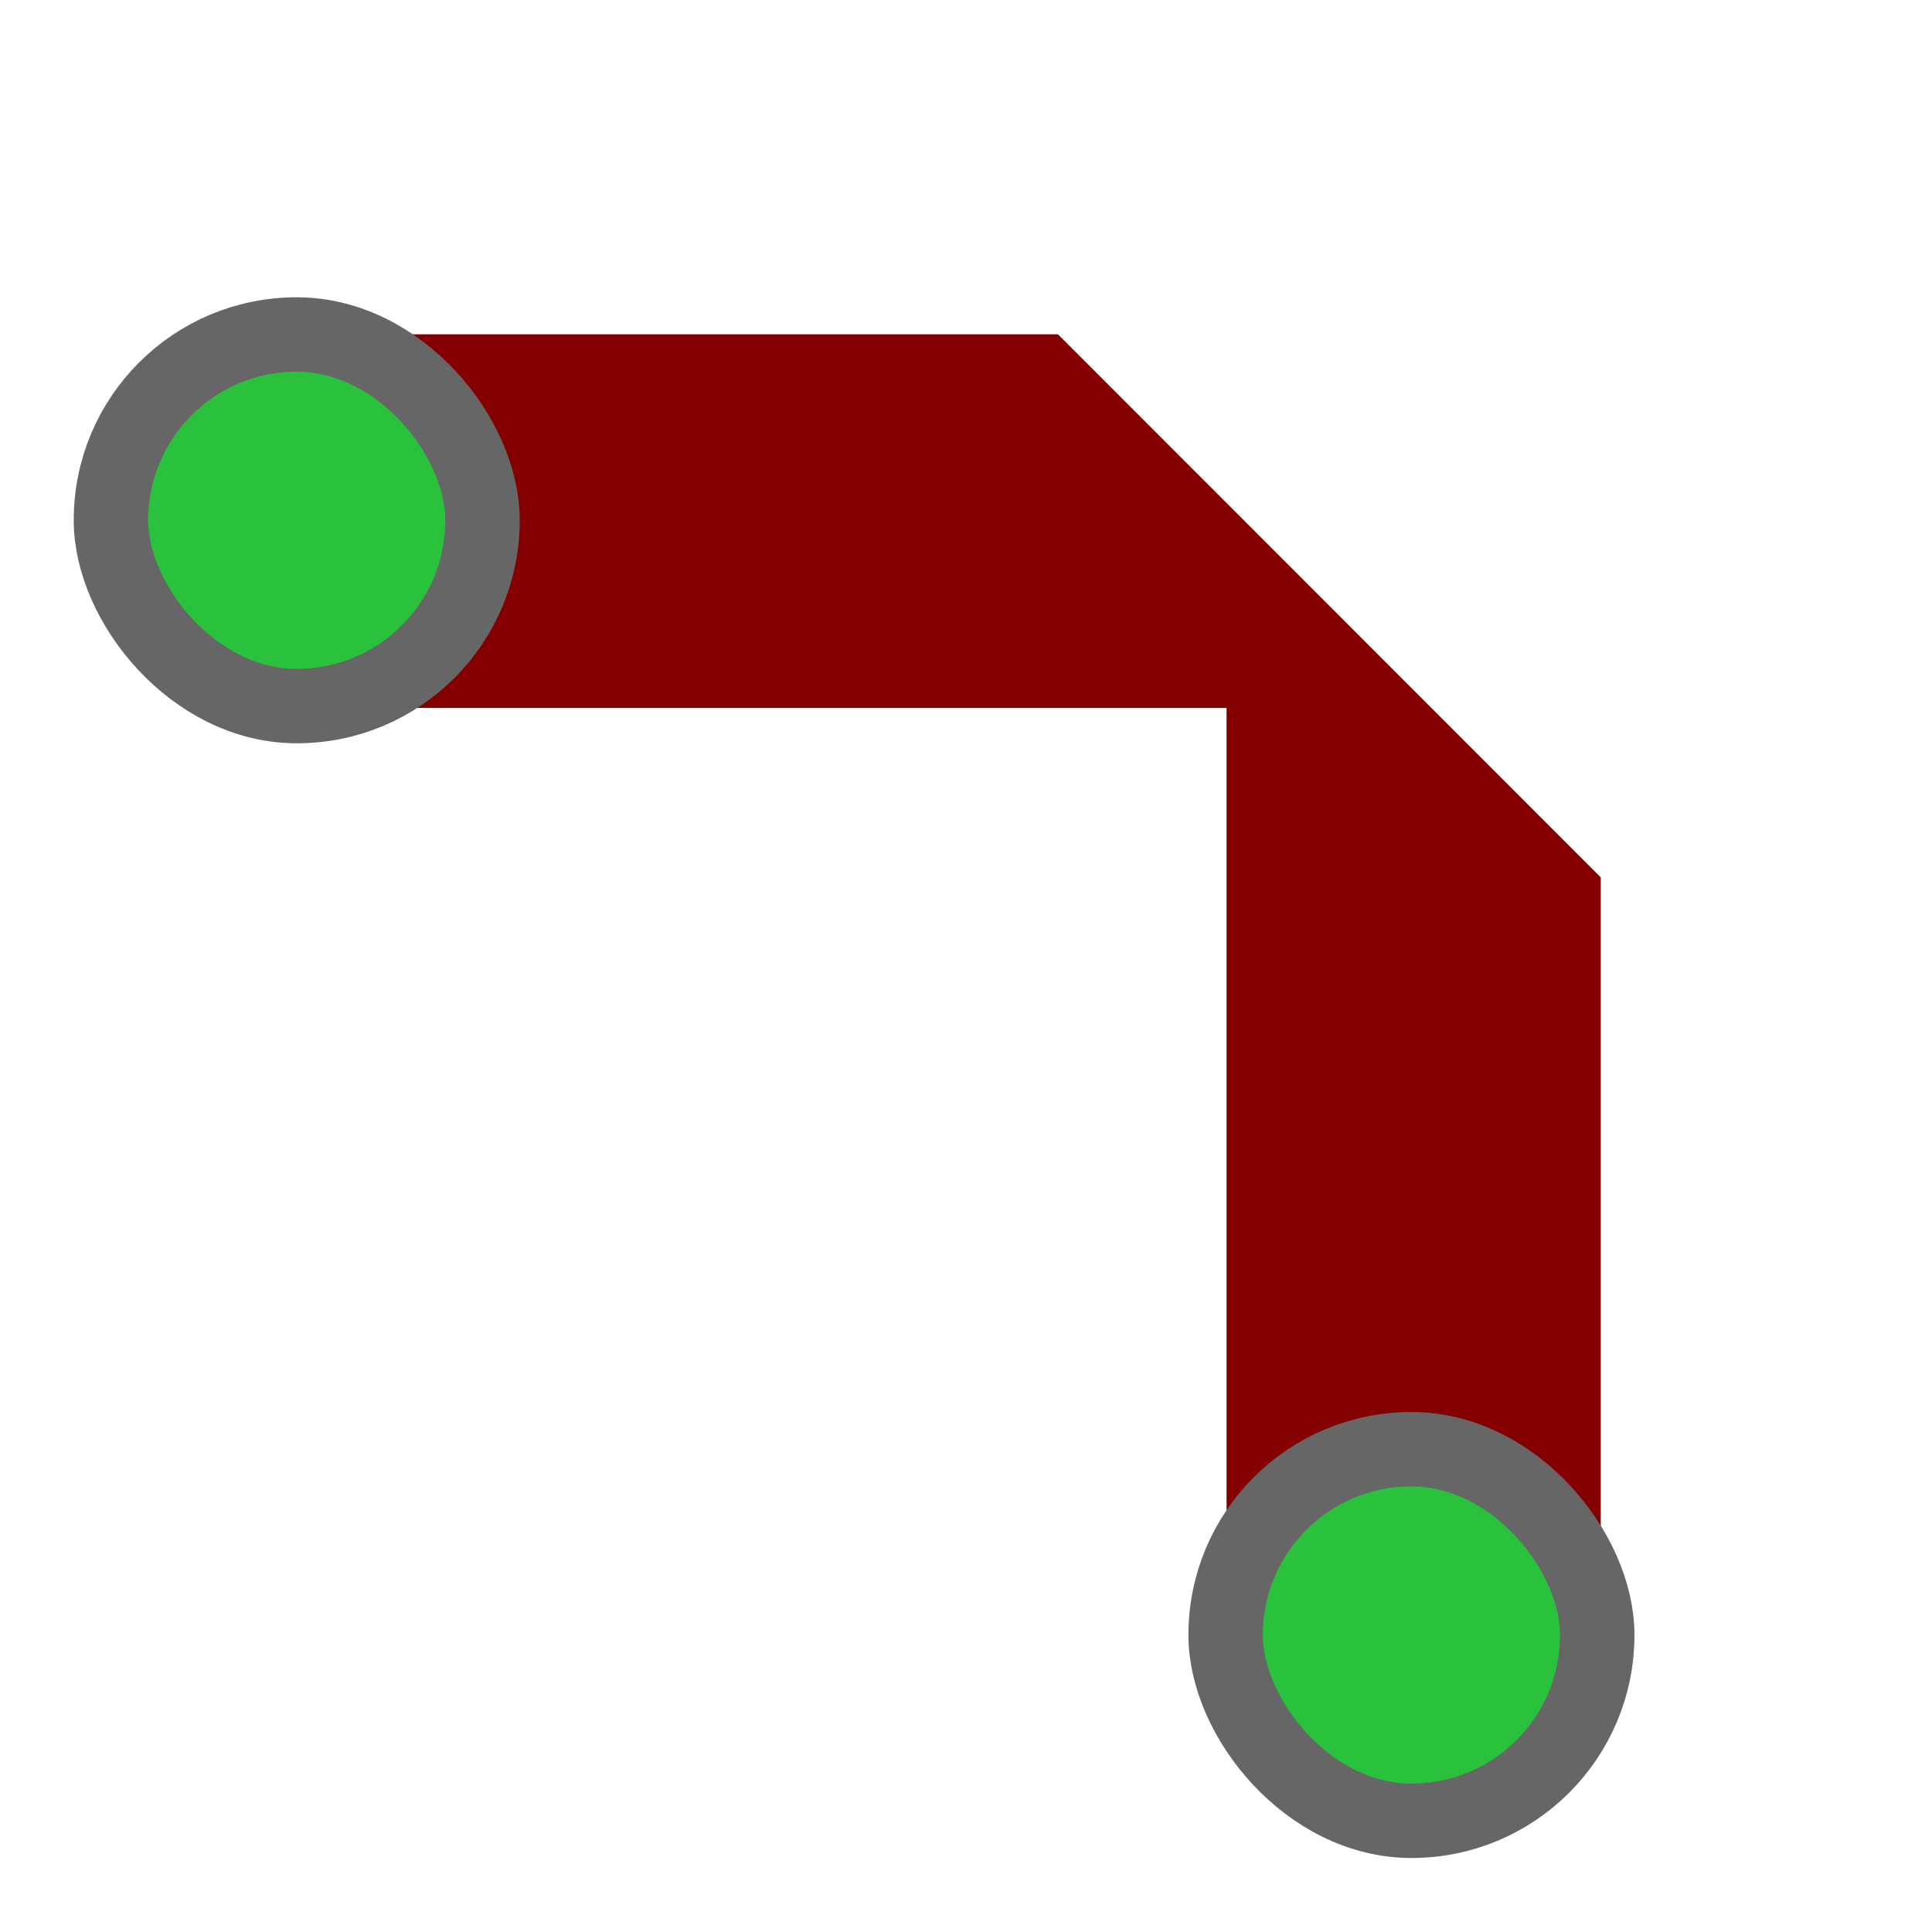 <?xml version="1.0" encoding="UTF-8" standalone="no"?>
<!-- Created with Inkscape (http://www.inkscape.org/) -->

<svg
   xmlns:dc="http://purl.org/dc/elements/1.1/"
   xmlns:cc="http://creativecommons.org/ns#"
   xmlns:rdf="http://www.w3.org/1999/02/22-rdf-syntax-ns#"
   xmlns:svg="http://www.w3.org/2000/svg"
   xmlns="http://www.w3.org/2000/svg"
   xmlns:sodipodi="http://sodipodi.sourceforge.net/DTD/sodipodi-0.dtd"
   xmlns:inkscape="http://www.inkscape.org/namespaces/inkscape"
   width="26"
   height="26"
   viewBox="0 0 6.879 6.879"
   version="1.1"
   id="svg8"
   inkscape:version="0.92.4 (5da689c313, 2019-01-14)"
   sodipodi:docname="chamfer.svg"
   inkscape:export-filename="C:\Program Files\KiCad\share\kicad\scripting\plugins\toolbox\toolbox_icons\chamfer.png"
   inkscape:export-xdpi="96"
   inkscape:export-ydpi="96">
  <defs
     id="defs2" />
  <sodipodi:namedview
     id="base"
     pagecolor="#ffffff"
     bordercolor="#666666"
     borderopacity="1.0"
     inkscape:pageopacity="0.0"
     inkscape:pageshadow="2"
     inkscape:zoom="22.68181"
     inkscape:cx="12.214727"
     inkscape:cy="14.266689"
     inkscape:document-units="mm"
     inkscape:current-layer="layer1"
     showgrid="true"
     units="px"
     inkscape:pagecheckerboard="false"
     inkscape:snap-bbox="true"
     inkscape:snap-page="true"
     inkscape:snap-bbox-midpoints="true"
     inkscape:snap-object-midpoints="true"
     inkscape:snap-center="true"
     inkscape:snap-others="true"
     inkscape:snap-nodes="true"
     inkscape:window-width="1920"
     inkscape:window-height="1017"
     inkscape:window-x="1912"
     inkscape:window-y="-8"
     inkscape:window-maximized="1"
     inkscape:bbox-nodes="true"
     inkscape:snap-global="true"
     fit-margin-top="0"
     fit-margin-left="0"
     fit-margin-right="0"
     fit-margin-bottom="0"
     inkscape:object-paths="true"
     inkscape:snap-grids="true">
    <inkscape:grid
       type="xygrid"
       id="grid4593"
       dotted="false"
       empspacing="26"
       originx="-0.266"
       originy="-27.782" />
  </sodipodi:namedview>
  <g
     inkscape:label="Layer 1"
     inkscape:groupmode="layer"
     id="layer1"
     transform="translate(-0.266,-262.339)">
    <path
       style="color:#000000;font-style:normal;font-variant:normal;font-weight:normal;font-stretch:normal;font-size:medium;line-height:normal;font-family:sans-serif;font-variant-ligatures:normal;font-variant-position:normal;font-variant-caps:normal;font-variant-numeric:normal;font-variant-alternates:normal;font-feature-settings:normal;text-indent:0;text-align:start;text-decoration:none;text-decoration-line:none;text-decoration-style:solid;text-decoration-color:#000000;letter-spacing:normal;word-spacing:normal;text-transform:none;writing-mode:lr-tb;direction:ltr;text-orientation:mixed;dominant-baseline:auto;baseline-shift:baseline;text-anchor:start;white-space:normal;shape-padding:0;clip-rule:nonzero;display:inline;overflow:visible;visibility:visible;opacity:1;isolation:auto;mix-blend-mode:normal;color-interpolation:sRGB;color-interpolation-filters:linearRGB;solid-color:#000000;solid-opacity:1;vector-effect:none;fill:#840000;fill-opacity:1;fill-rule:nonzero;stroke:none;stroke-width:5.023;stroke-linecap:round;stroke-linejoin:bevel;stroke-miterlimit:4;stroke-dasharray:none;stroke-dashoffset:0;stroke-opacity:1;color-rendering:auto;image-rendering:auto;shape-rendering:auto;text-rendering:auto;enable-background:accumulate"
       d="M 3.99 4.492 A 2.512 2.512 0 1 0 3.99 9.512 L 16.48 9.512 L 16.48 22.002 A 2.514 2.514 0 1 0 21.508 22.002 L 21.508 11.789 L 14.215 4.492 L 3.99 4.492 z "
       transform="matrix(0.265,0,0,0.265,0.266,262.339)"
       id="path921" />
    <rect
       style="fill:#2ac23c;fill-opacity:1;fill-rule:evenodd;stroke:#666666;stroke-width:0.265;stroke-linejoin:round;stroke-miterlimit:4;stroke-dasharray:none;stroke-opacity:1"
       id="rect3776"
       width="1.323"
       height="1.323"
       x="-5.953"
       y="-268.822"
       ry="0.661"
       rx="0.661"
       transform="scale(-1)" />
    <rect
       style="fill:#2ac23c;fill-opacity:1;fill-rule:evenodd;stroke:#666666;stroke-width:0.265;stroke-linejoin:round;stroke-miterlimit:4;stroke-dasharray:none;stroke-opacity:1"
       id="rect3763"
       width="1.323"
       height="1.323"
       x="-1.984"
       y="-264.853"
       ry="0.661"
       rx="0.661"
       transform="scale(-1)" />
  </g>
</svg>

